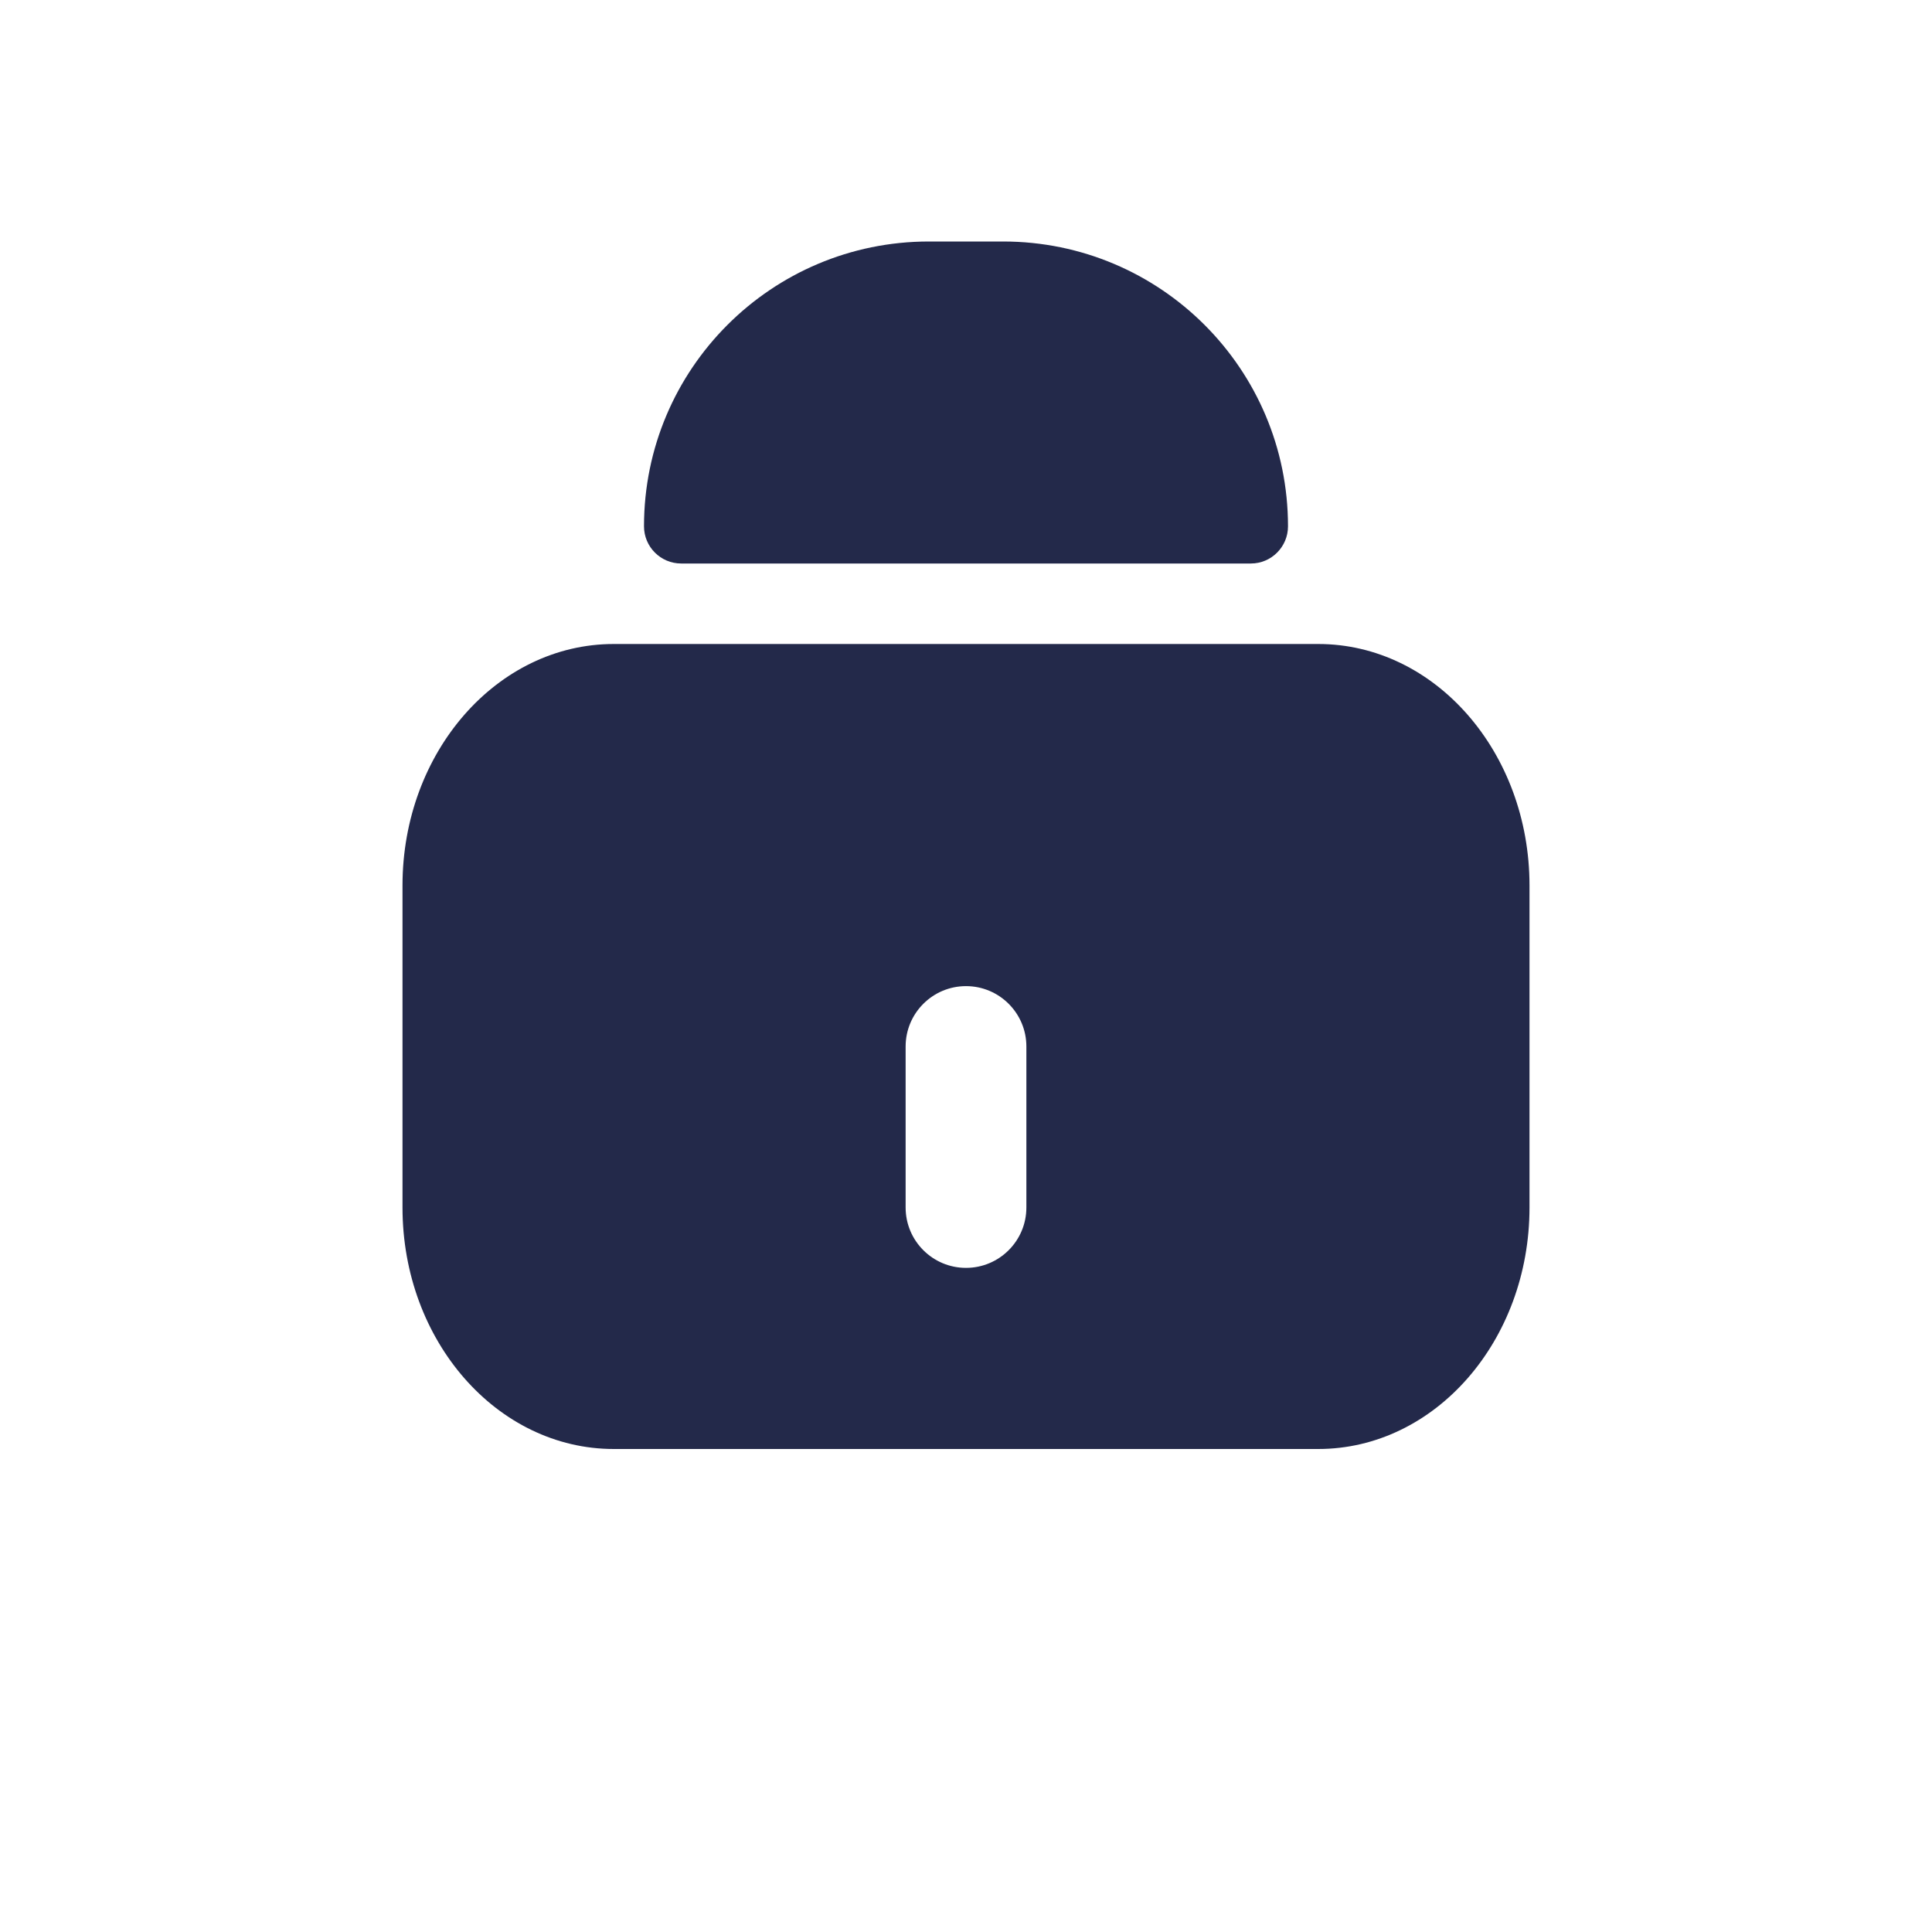<svg width="24" height="24" viewBox="0 0 24 24" fill="none" xmlns="http://www.w3.org/2000/svg">
<path fill-rule="evenodd" clip-rule="evenodd" d="M7.625 18C6.175 18 5 16.657 5 15V11C5 9.343 6.175 8 7.625 8H16.375C17.825 8 19 9.343 19 11V15C19 16.657 17.825 18 16.375 18H7.625ZM12.75 13C12.75 12.586 12.414 12.25 12 12.25C11.586 12.25 11.25 12.586 11.25 13V15C11.25 15.414 11.586 15.75 12 15.75C12.414 15.75 12.75 15.414 12.75 15V13Z" fill="#23294A"/>
<path d="M12.461 3H11.539C9.584 3 8 4.584 8 6.538C8 6.793 8.207 7 8.462 7H15.539C15.793 7 16 6.793 16 6.538C16 4.584 14.416 3 12.461 3Z" fill="#23294A"/>
</svg>
